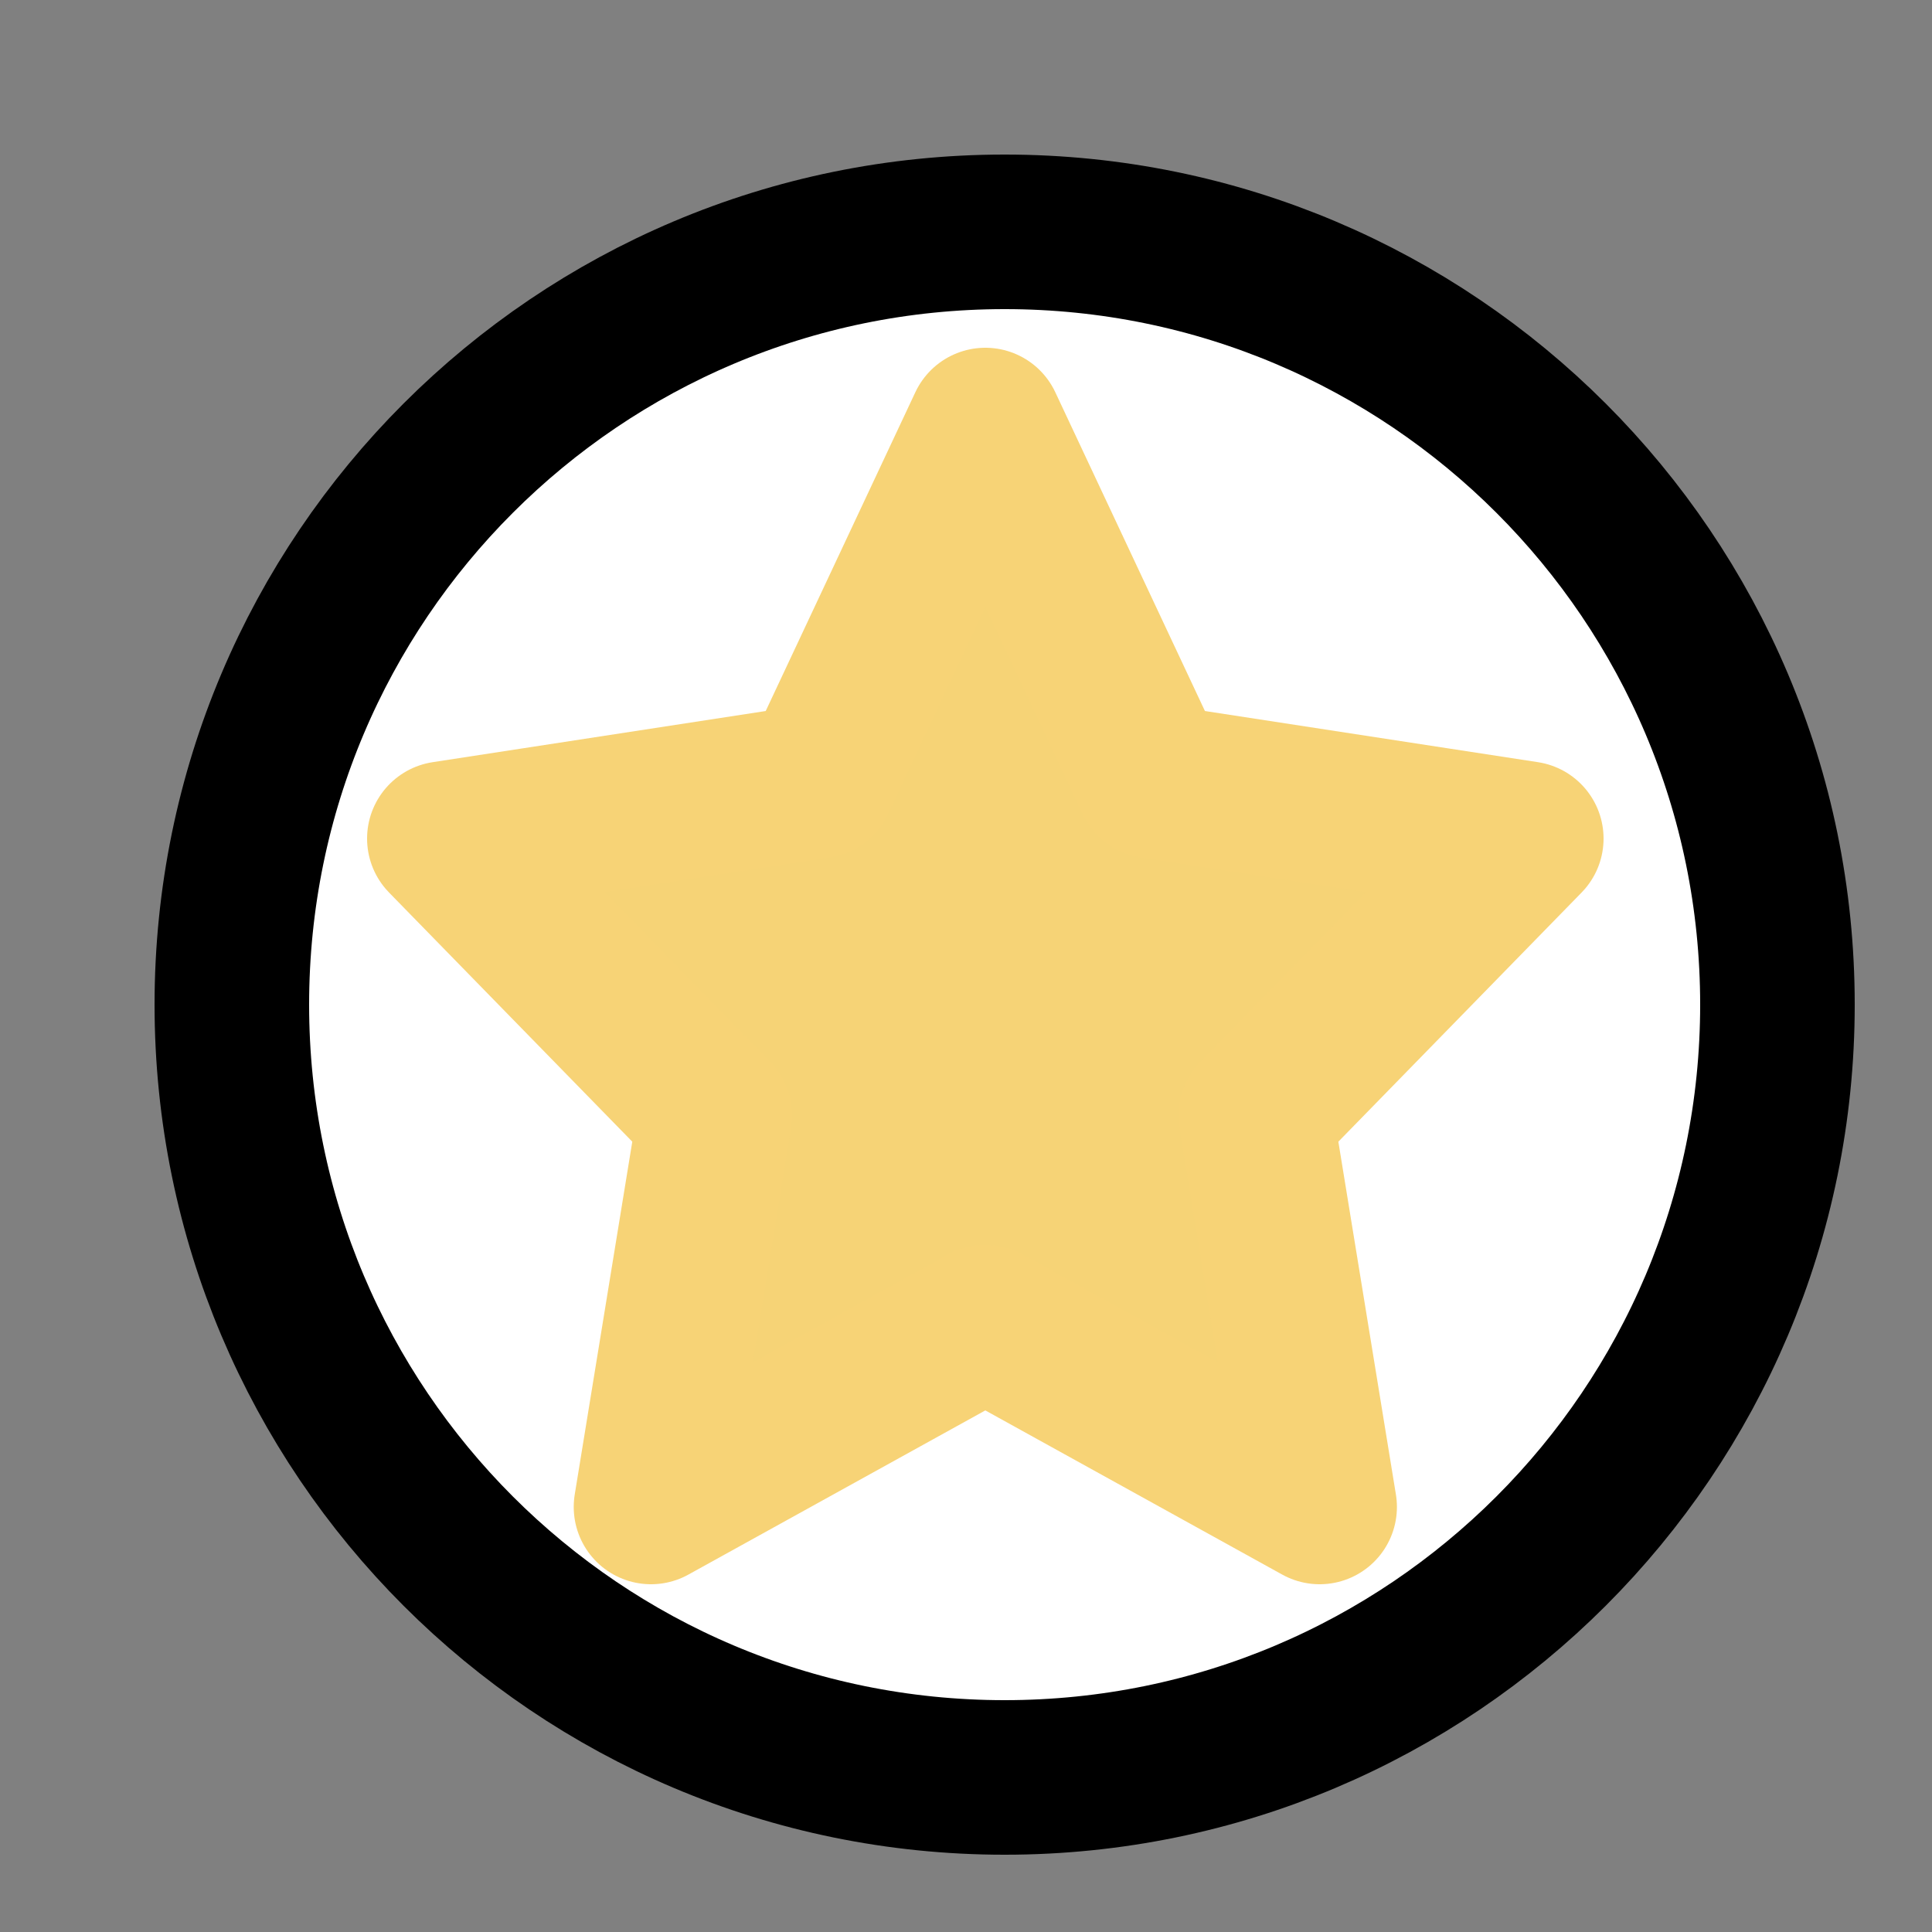 <svg width="25" height="25" viewBox="0 0 25 25" fill="none" xmlns="http://www.w3.org/2000/svg">
<rect x="0" y="0" width="25" height="25" fill="#808080" stroke="none"/>
<path d="M13 23C18.523 23 23 18.523 23 13C23 7.477 18.523 3 13 3C7.477 3 3 7.477 3 13C3 18.523 7.477 23 13 23Z" fill="white" stroke="black" stroke-width="2" stroke-linecap="round" stroke-linejoin="round"/>
<path d="M12.75 5.5L14.913 10.108L19.75 10.851L16.25 14.436L17.076 19.5L12.75 17.108L8.424 19.5L9.25 14.436L5.75 10.851L10.587 10.108L12.75 5.5Z" fill="#F6D376" stroke="#F7D376" stroke-width="2" stroke-linecap="round" stroke-linejoin="round"/>
</svg>
